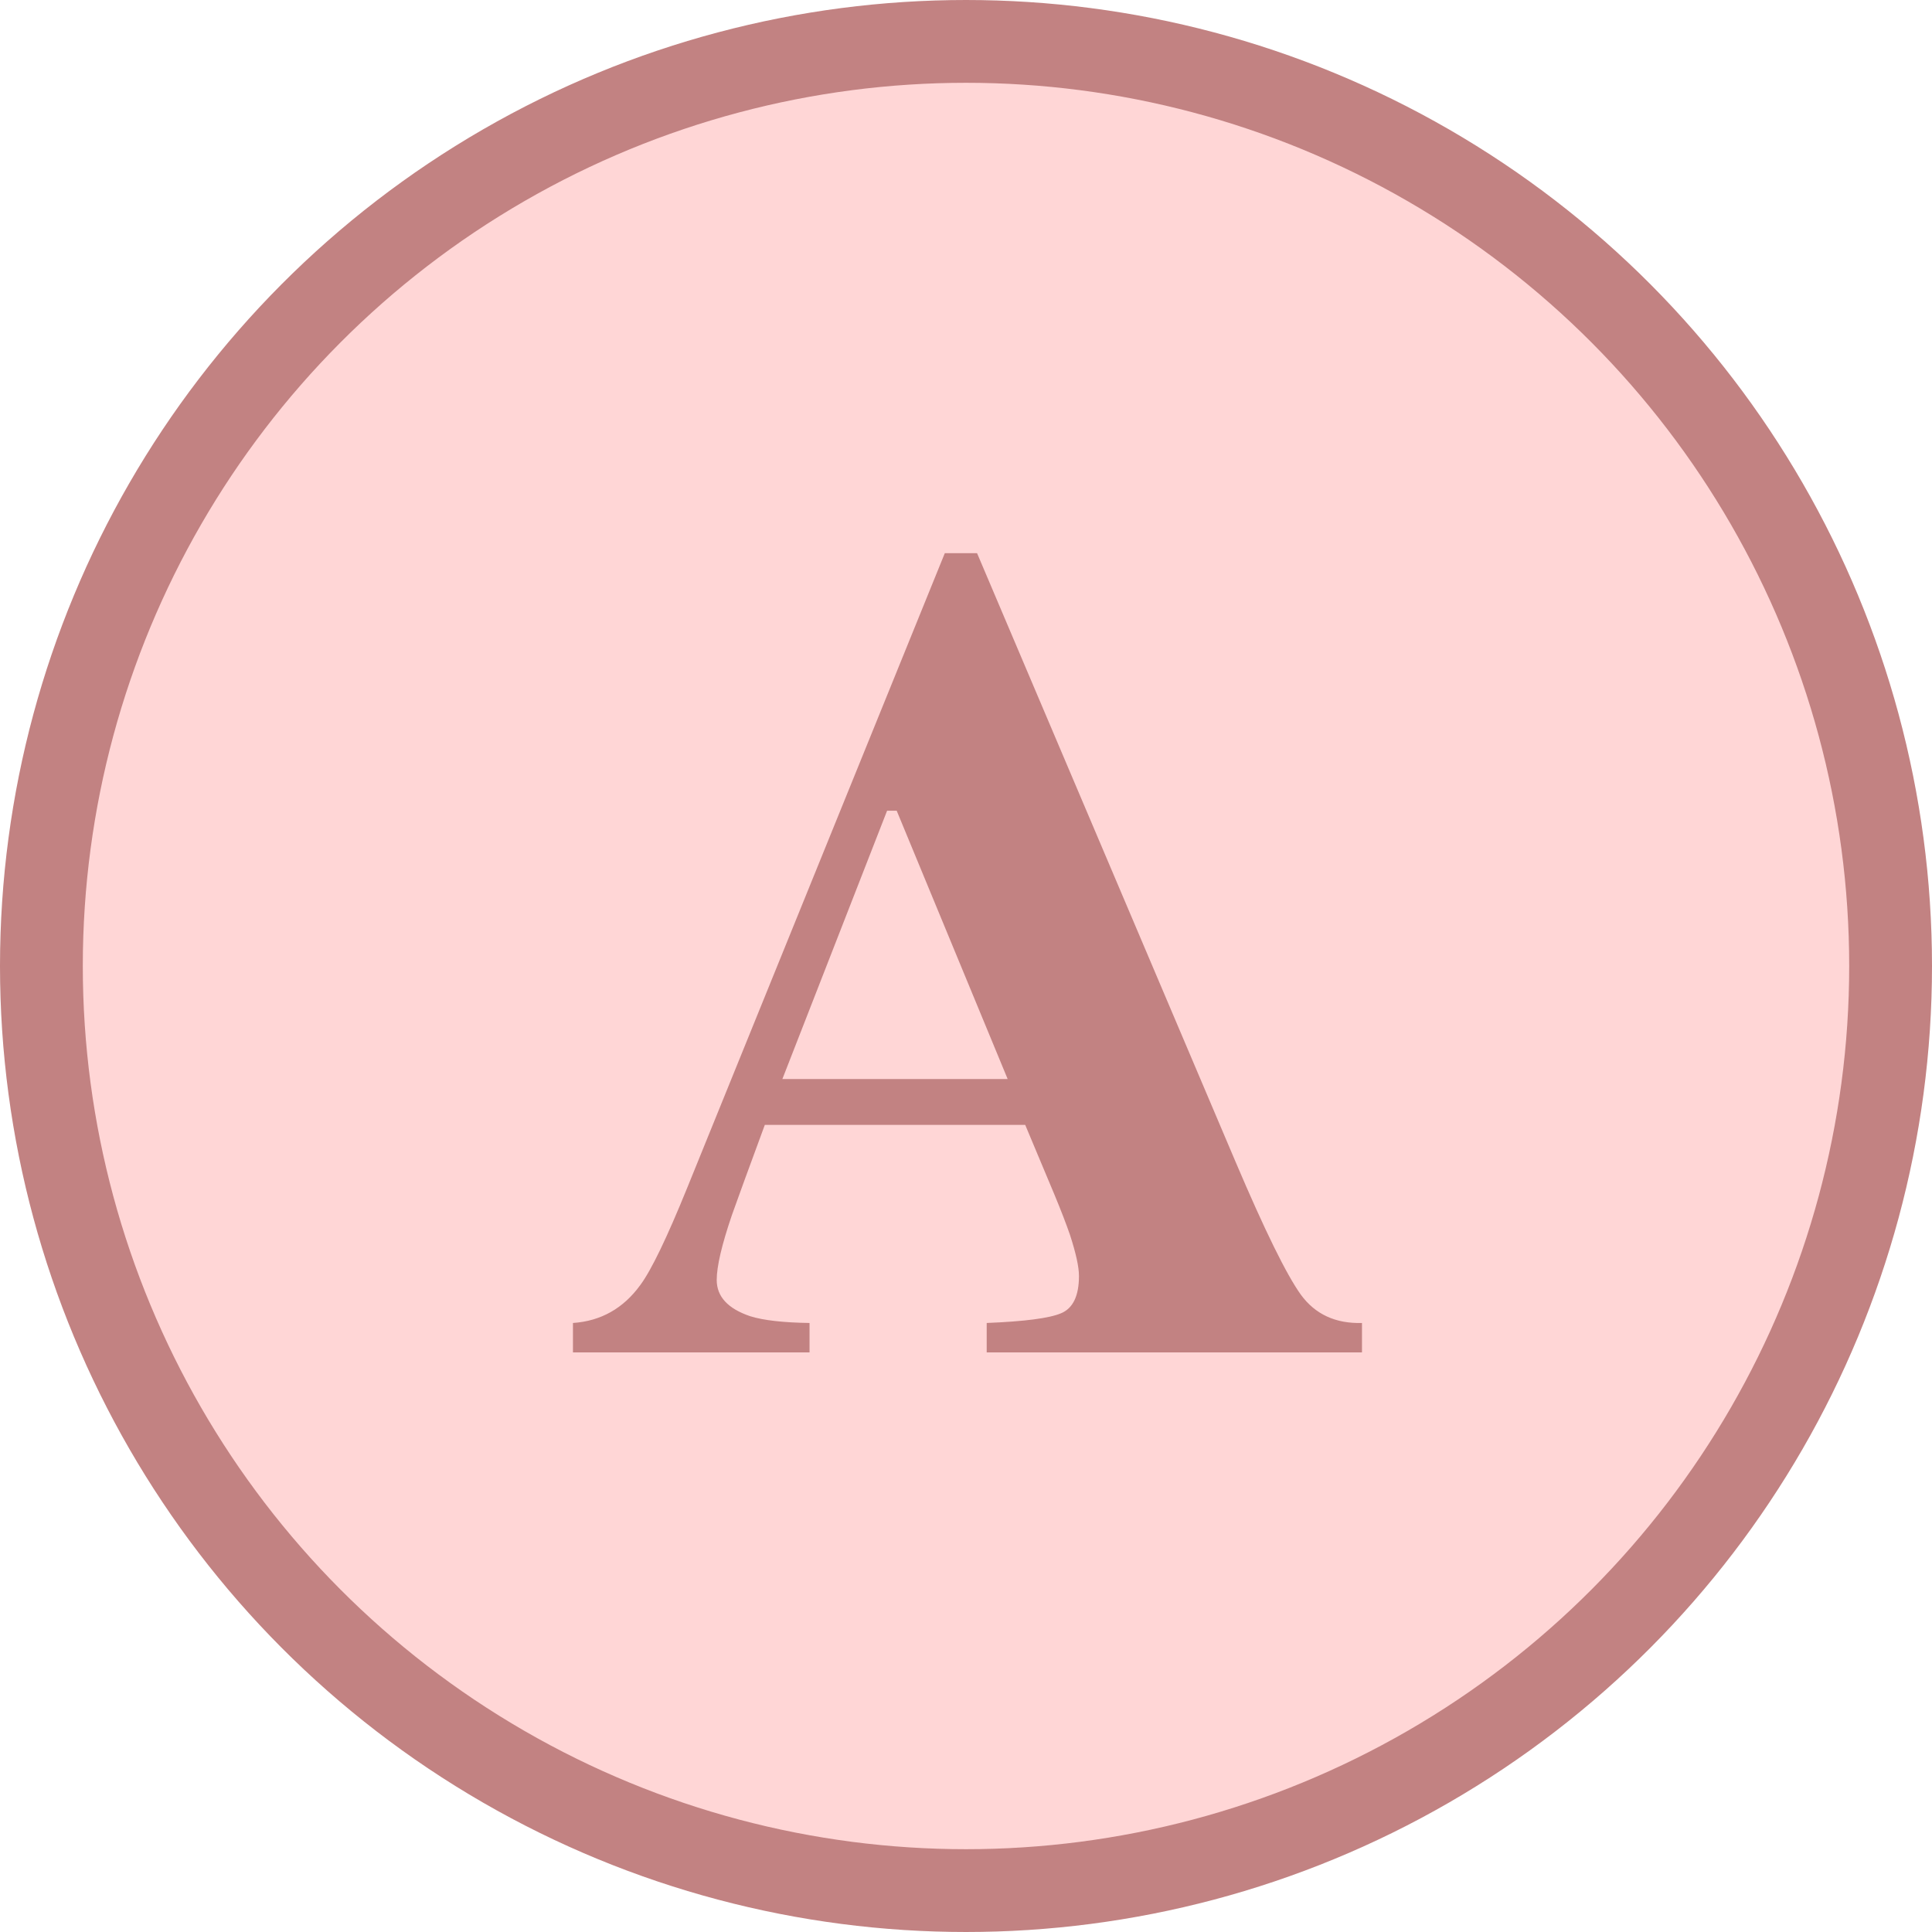 <svg width="70" height="70" viewBox="0 0 70 70" fill="none" xmlns="http://www.w3.org/2000/svg">
<circle cx="35" cy="35" r="33.5" fill="#FFD6D6" stroke="#C28282" stroke-width="3"/>
<path d="M36.509 39.095L32.489 29.374H32.141L28.347 39.095H36.509ZM20.759 47.934C21.77 47.865 22.584 47.407 23.199 46.56C23.596 46.026 24.163 44.851 24.901 43.032L34.232 20.043H35.401L44.773 42.109C45.826 44.584 46.612 46.184 47.132 46.908C47.651 47.619 48.39 47.961 49.347 47.934V49H35.75V47.934C37.117 47.879 38.013 47.763 38.437 47.585C38.874 47.407 39.093 46.956 39.093 46.231C39.093 45.903 38.983 45.404 38.765 44.734C38.628 44.338 38.443 43.859 38.211 43.299L37.145 40.756H27.711C27.096 42.424 26.699 43.511 26.521 44.017C26.152 45.097 25.968 45.883 25.968 46.375C25.968 46.977 26.371 47.414 27.178 47.688C27.656 47.838 28.374 47.92 29.331 47.934V49H20.759V47.934Z" fill="#C28282"/>
</svg>

